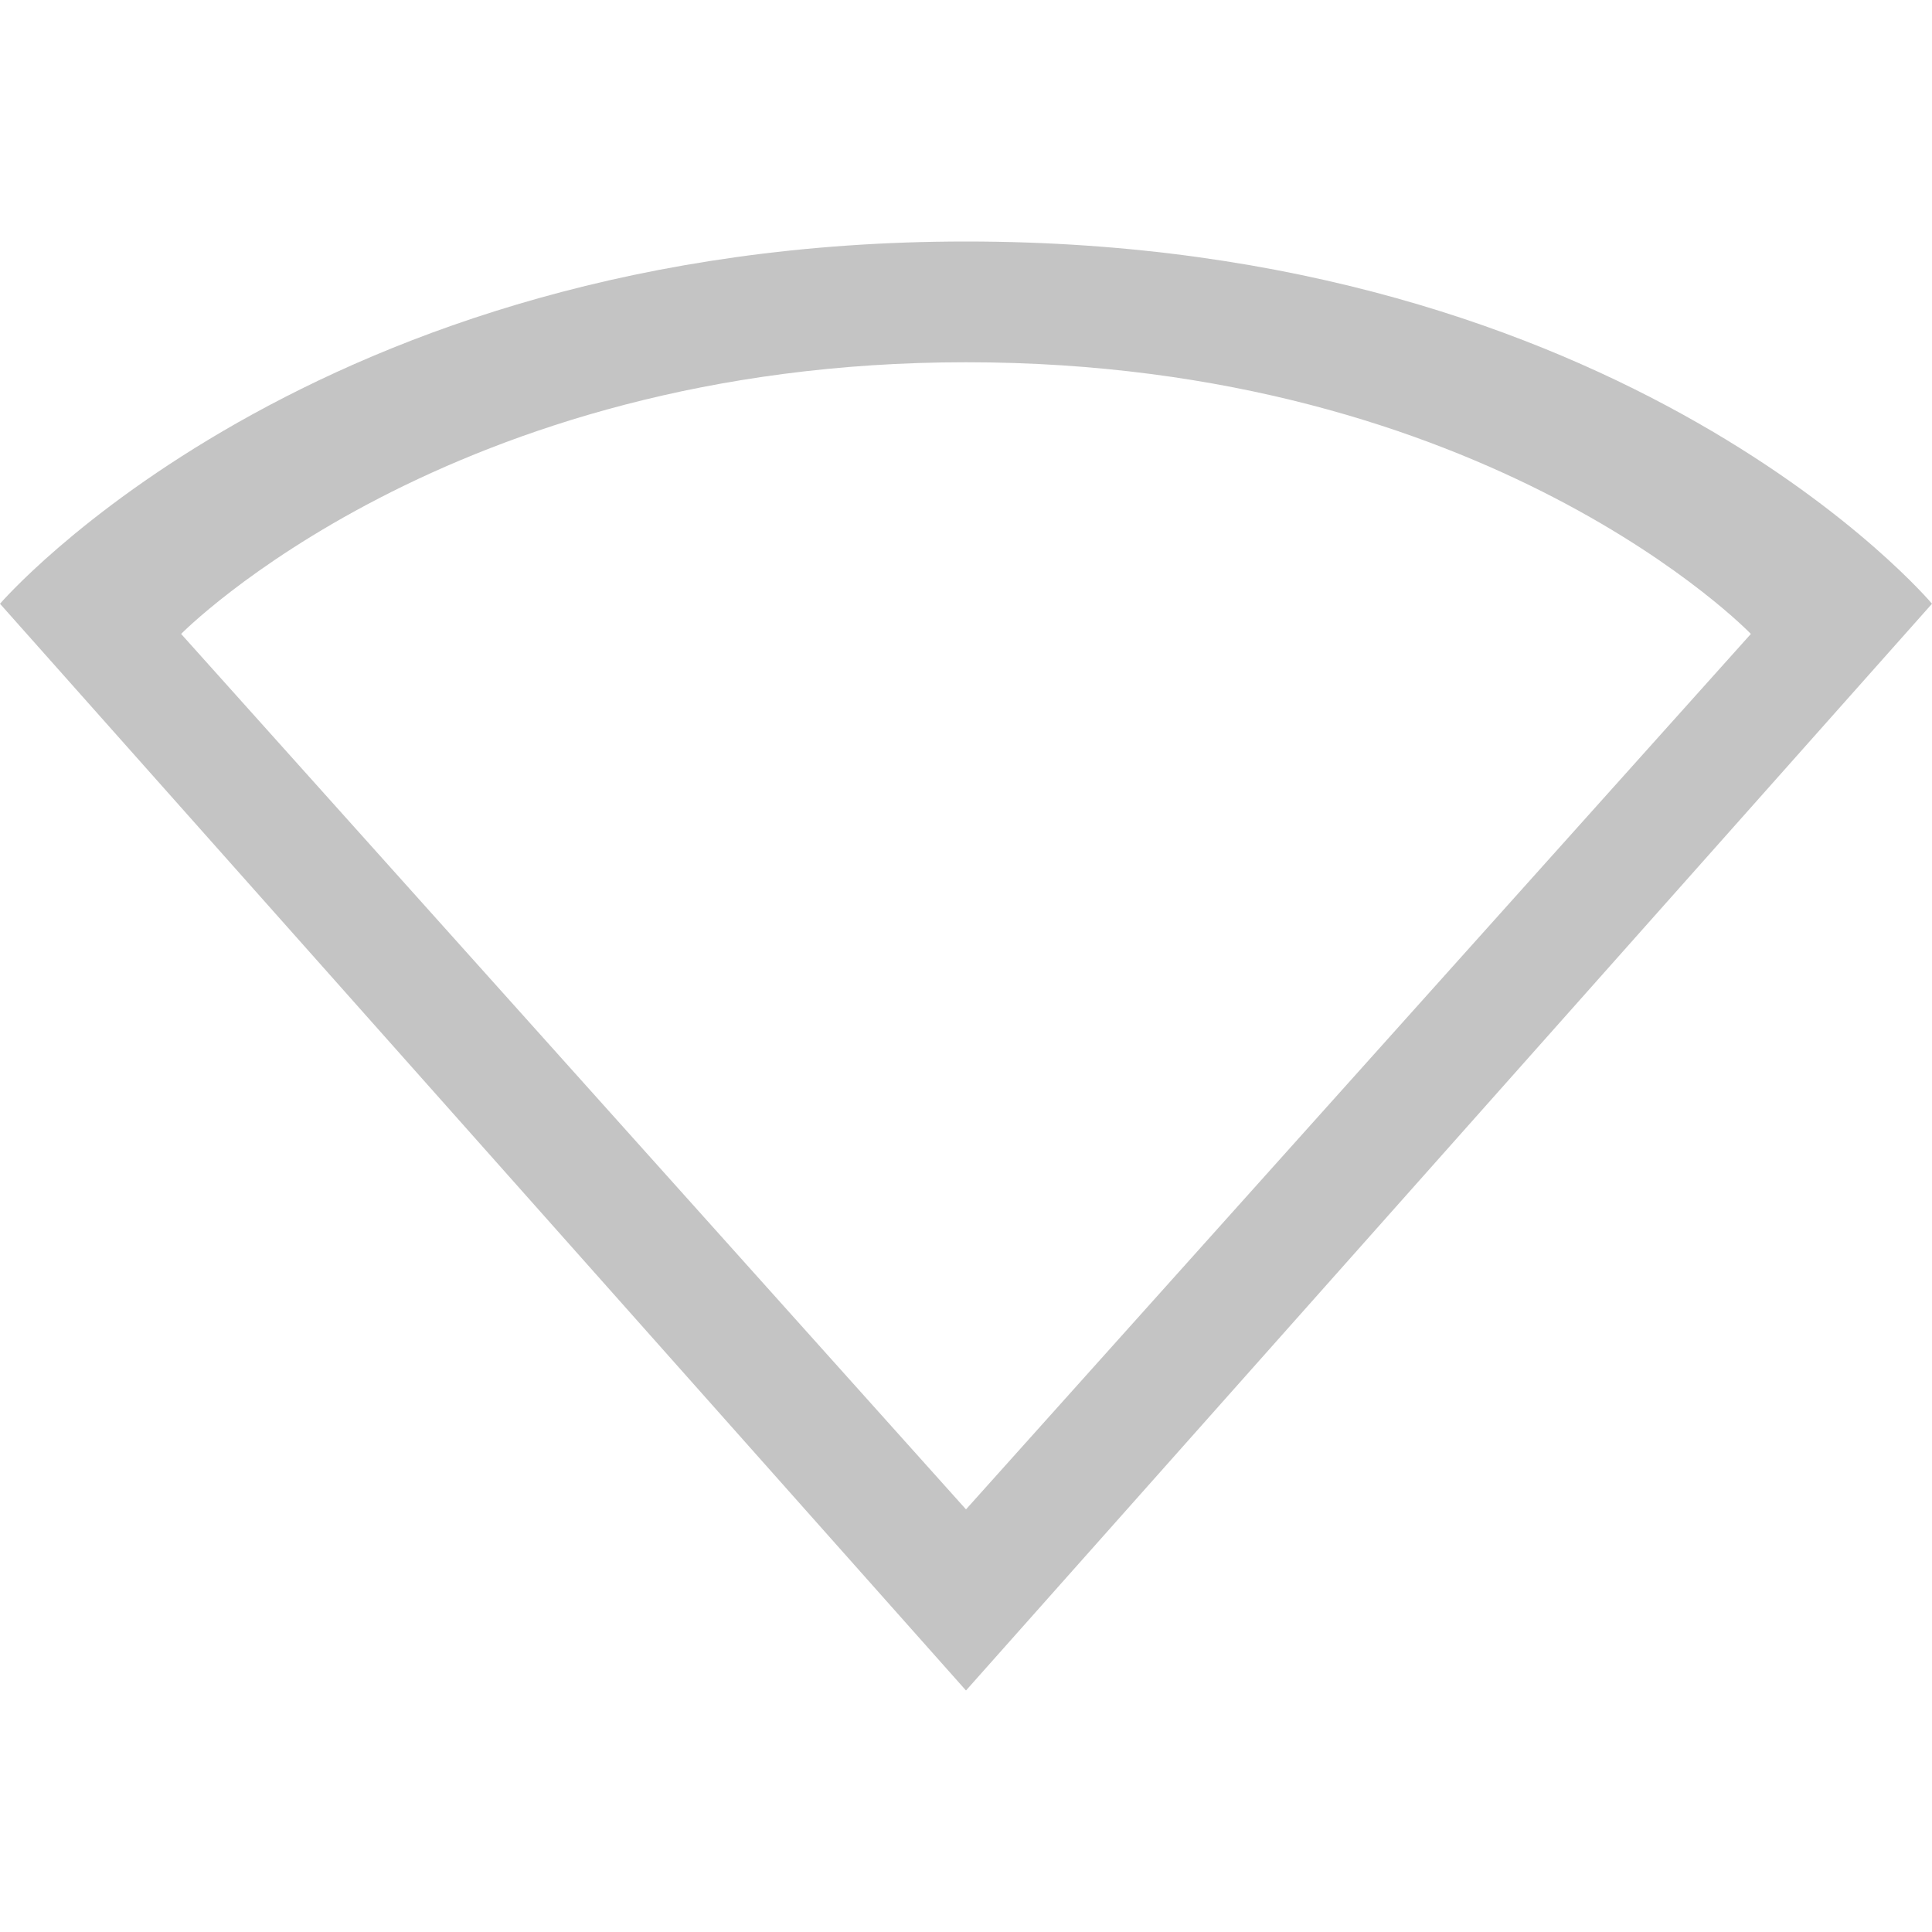 <?xml version="1.0" encoding="UTF-8" standalone="no"?>
<svg xmlns="http://www.w3.org/2000/svg" version="1.1" width="16" height="16">
 <g>
  <path d="M 8,2 C 2.581,2 0,5 0,5 l 8,9 8,-9 C 16,5 13.483,2 8,2 z m 0,1 c 4.341,0 6.5,2.25 6.5,2.25 L 8,12.5 1.5,5.25 C 1.5,5.25 3.71,3 8,3 z" style="opacity:0.9;fill:#bebebe;fill-opacity:1"/>
 </g>
</svg>
